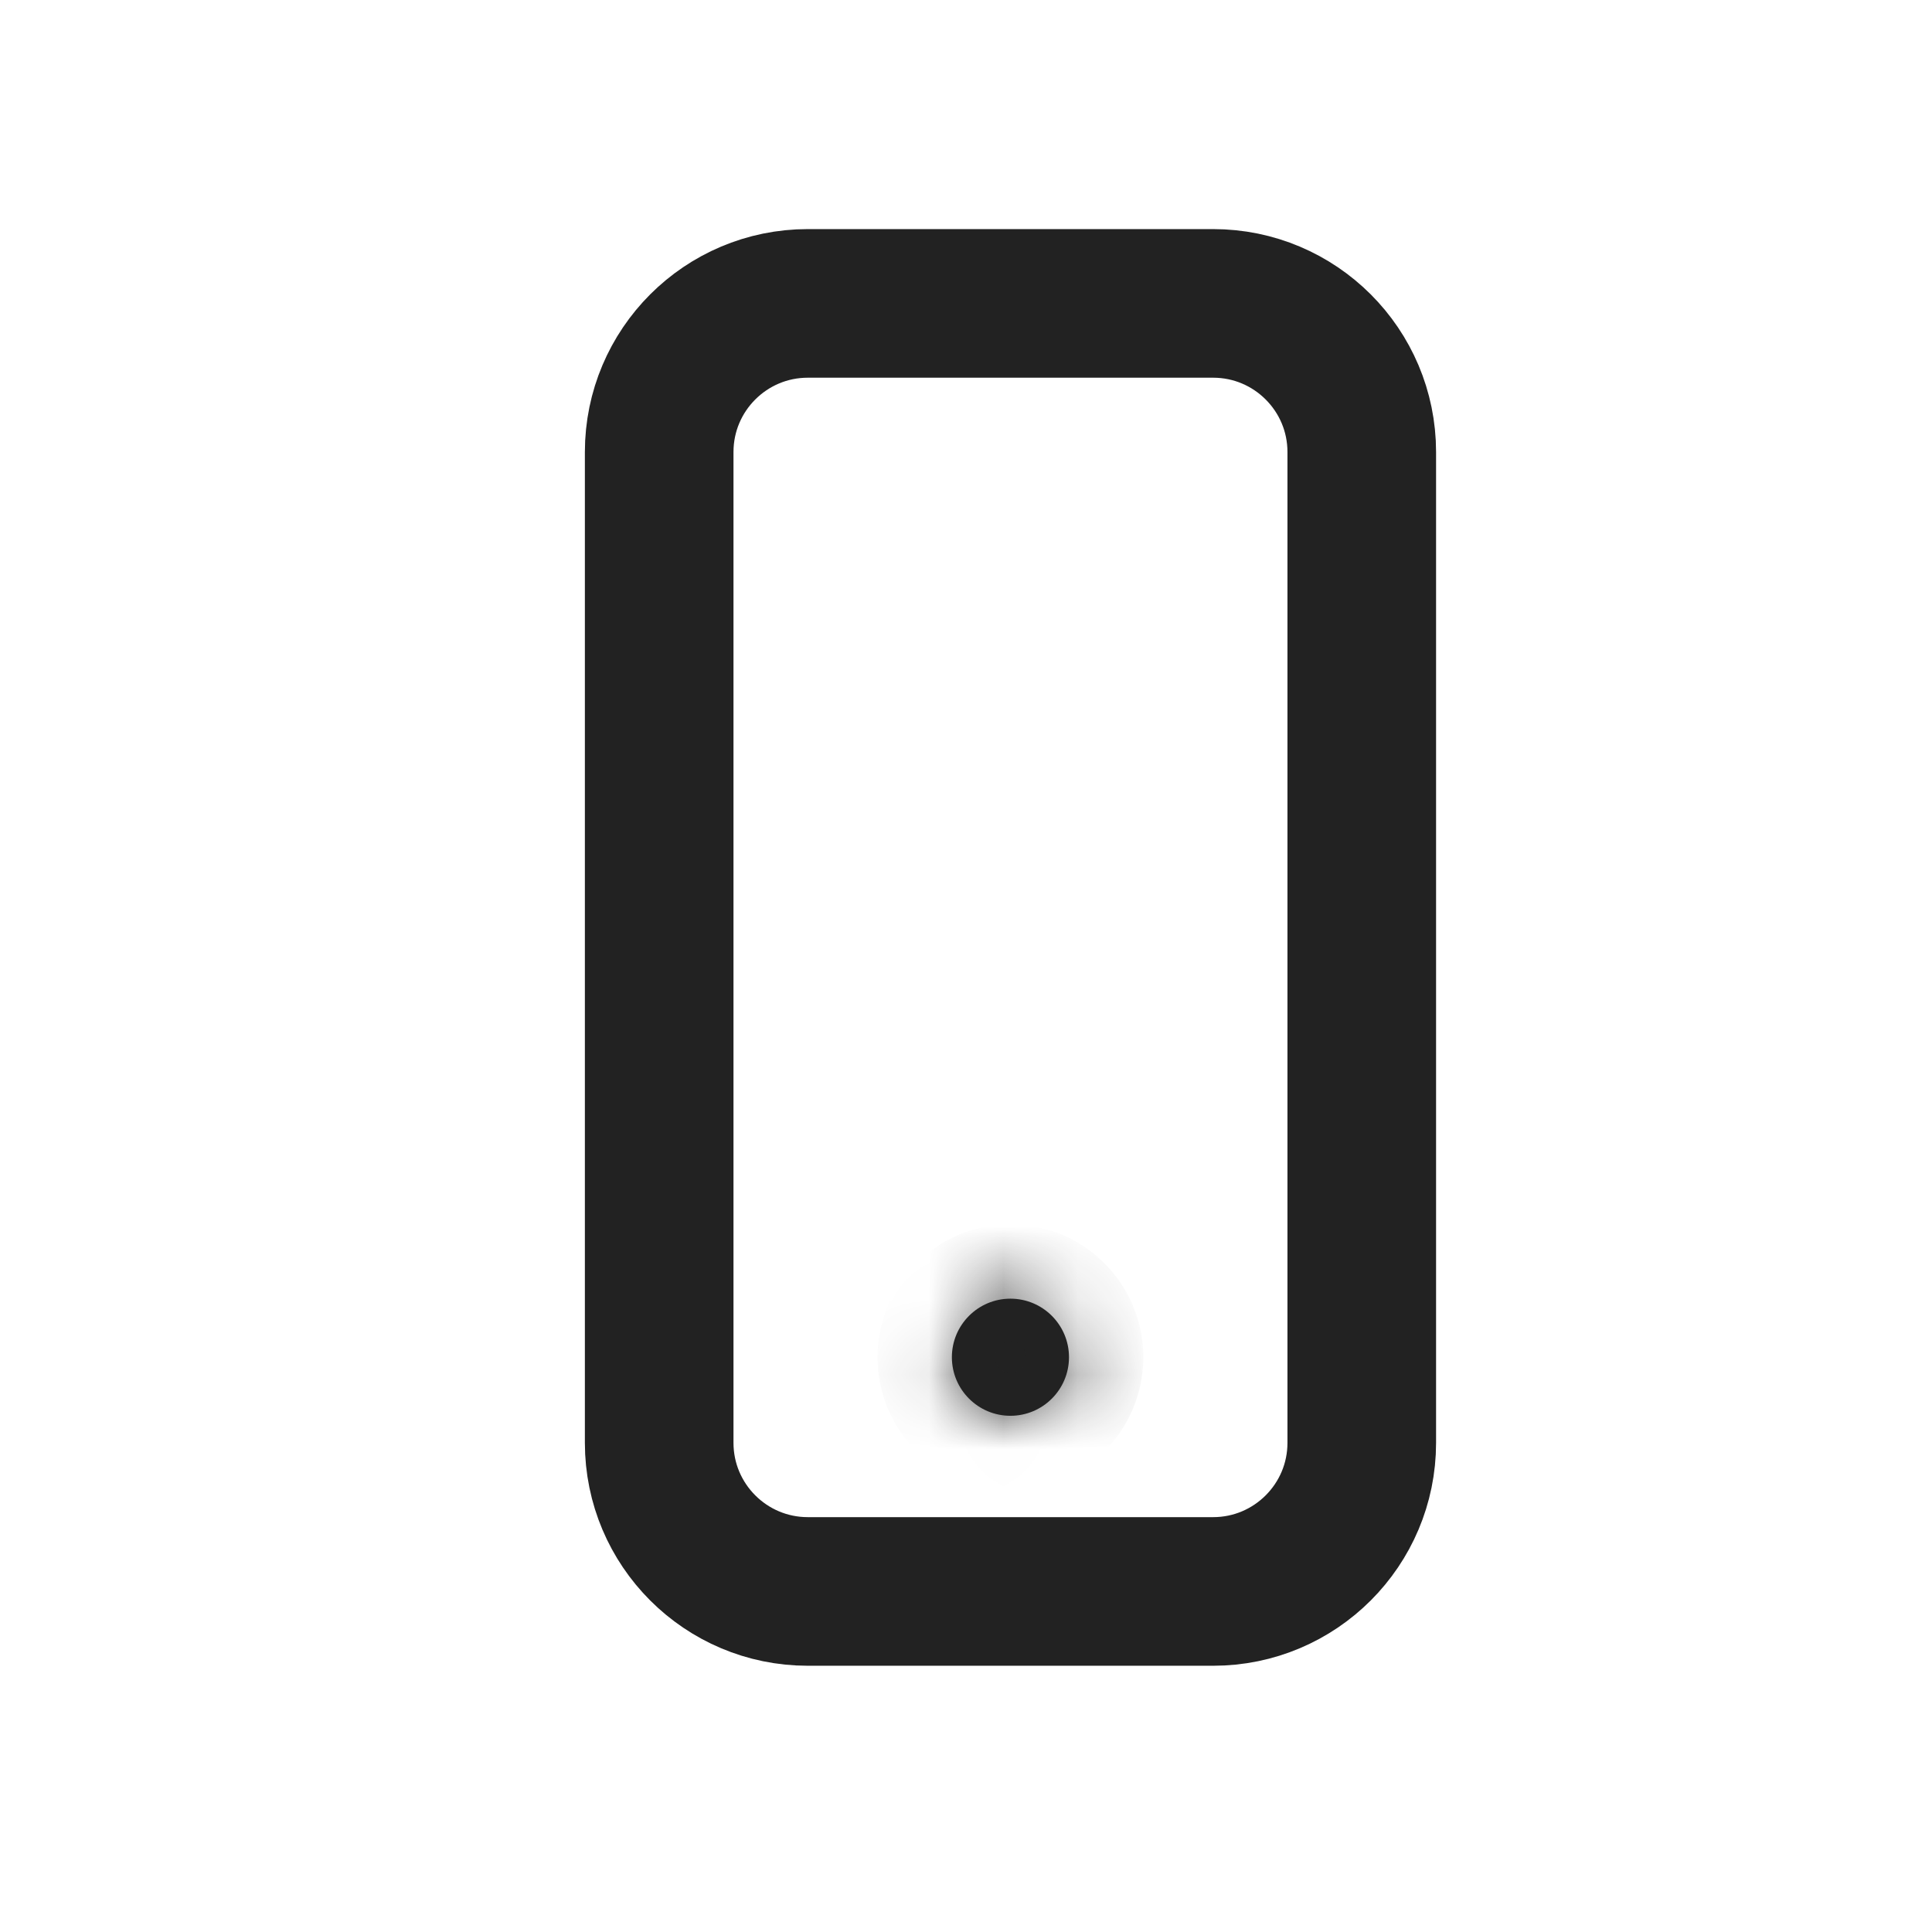 <svg width="26" height="26" viewBox="0 0 26 26" fill="none" xmlns="http://www.w3.org/2000/svg">
<path d="M16.326 4.083H10.871C9.767 4.083 8.871 4.979 8.871 6.083V19.417C8.871 20.521 9.767 21.417 10.871 21.417H16.326C17.43 21.417 18.326 20.521 18.326 19.417V6.083C18.326 4.979 17.43 4.083 16.326 4.083Z" stroke="#222222" stroke-width="2" stroke-linecap="round"/>
<mask id="path-2-inside-1" fill="white">
<ellipse cx="13.598" cy="18.265" rx="0.788" ry="0.788"/>
</mask>
<ellipse cx="13.598" cy="18.265" rx="0.788" ry="0.788" fill="#222222"/>
<path d="M13.386 18.265C13.386 18.148 13.481 18.053 13.598 18.053V20.053C14.586 20.053 15.386 19.253 15.386 18.265H13.386ZM13.598 18.053C13.716 18.053 13.81 18.148 13.81 18.265H11.81C11.81 19.253 12.611 20.053 13.598 20.053V18.053ZM13.81 18.265C13.81 18.382 13.716 18.477 13.598 18.477V16.477C12.611 16.477 11.81 17.278 11.81 18.265H13.81ZM13.598 18.477C13.481 18.477 13.386 18.382 13.386 18.265H15.386C15.386 17.278 14.586 16.477 13.598 16.477V18.477Z" fill="#222222" mask="url(#path-2-inside-1)"/>
</svg>
